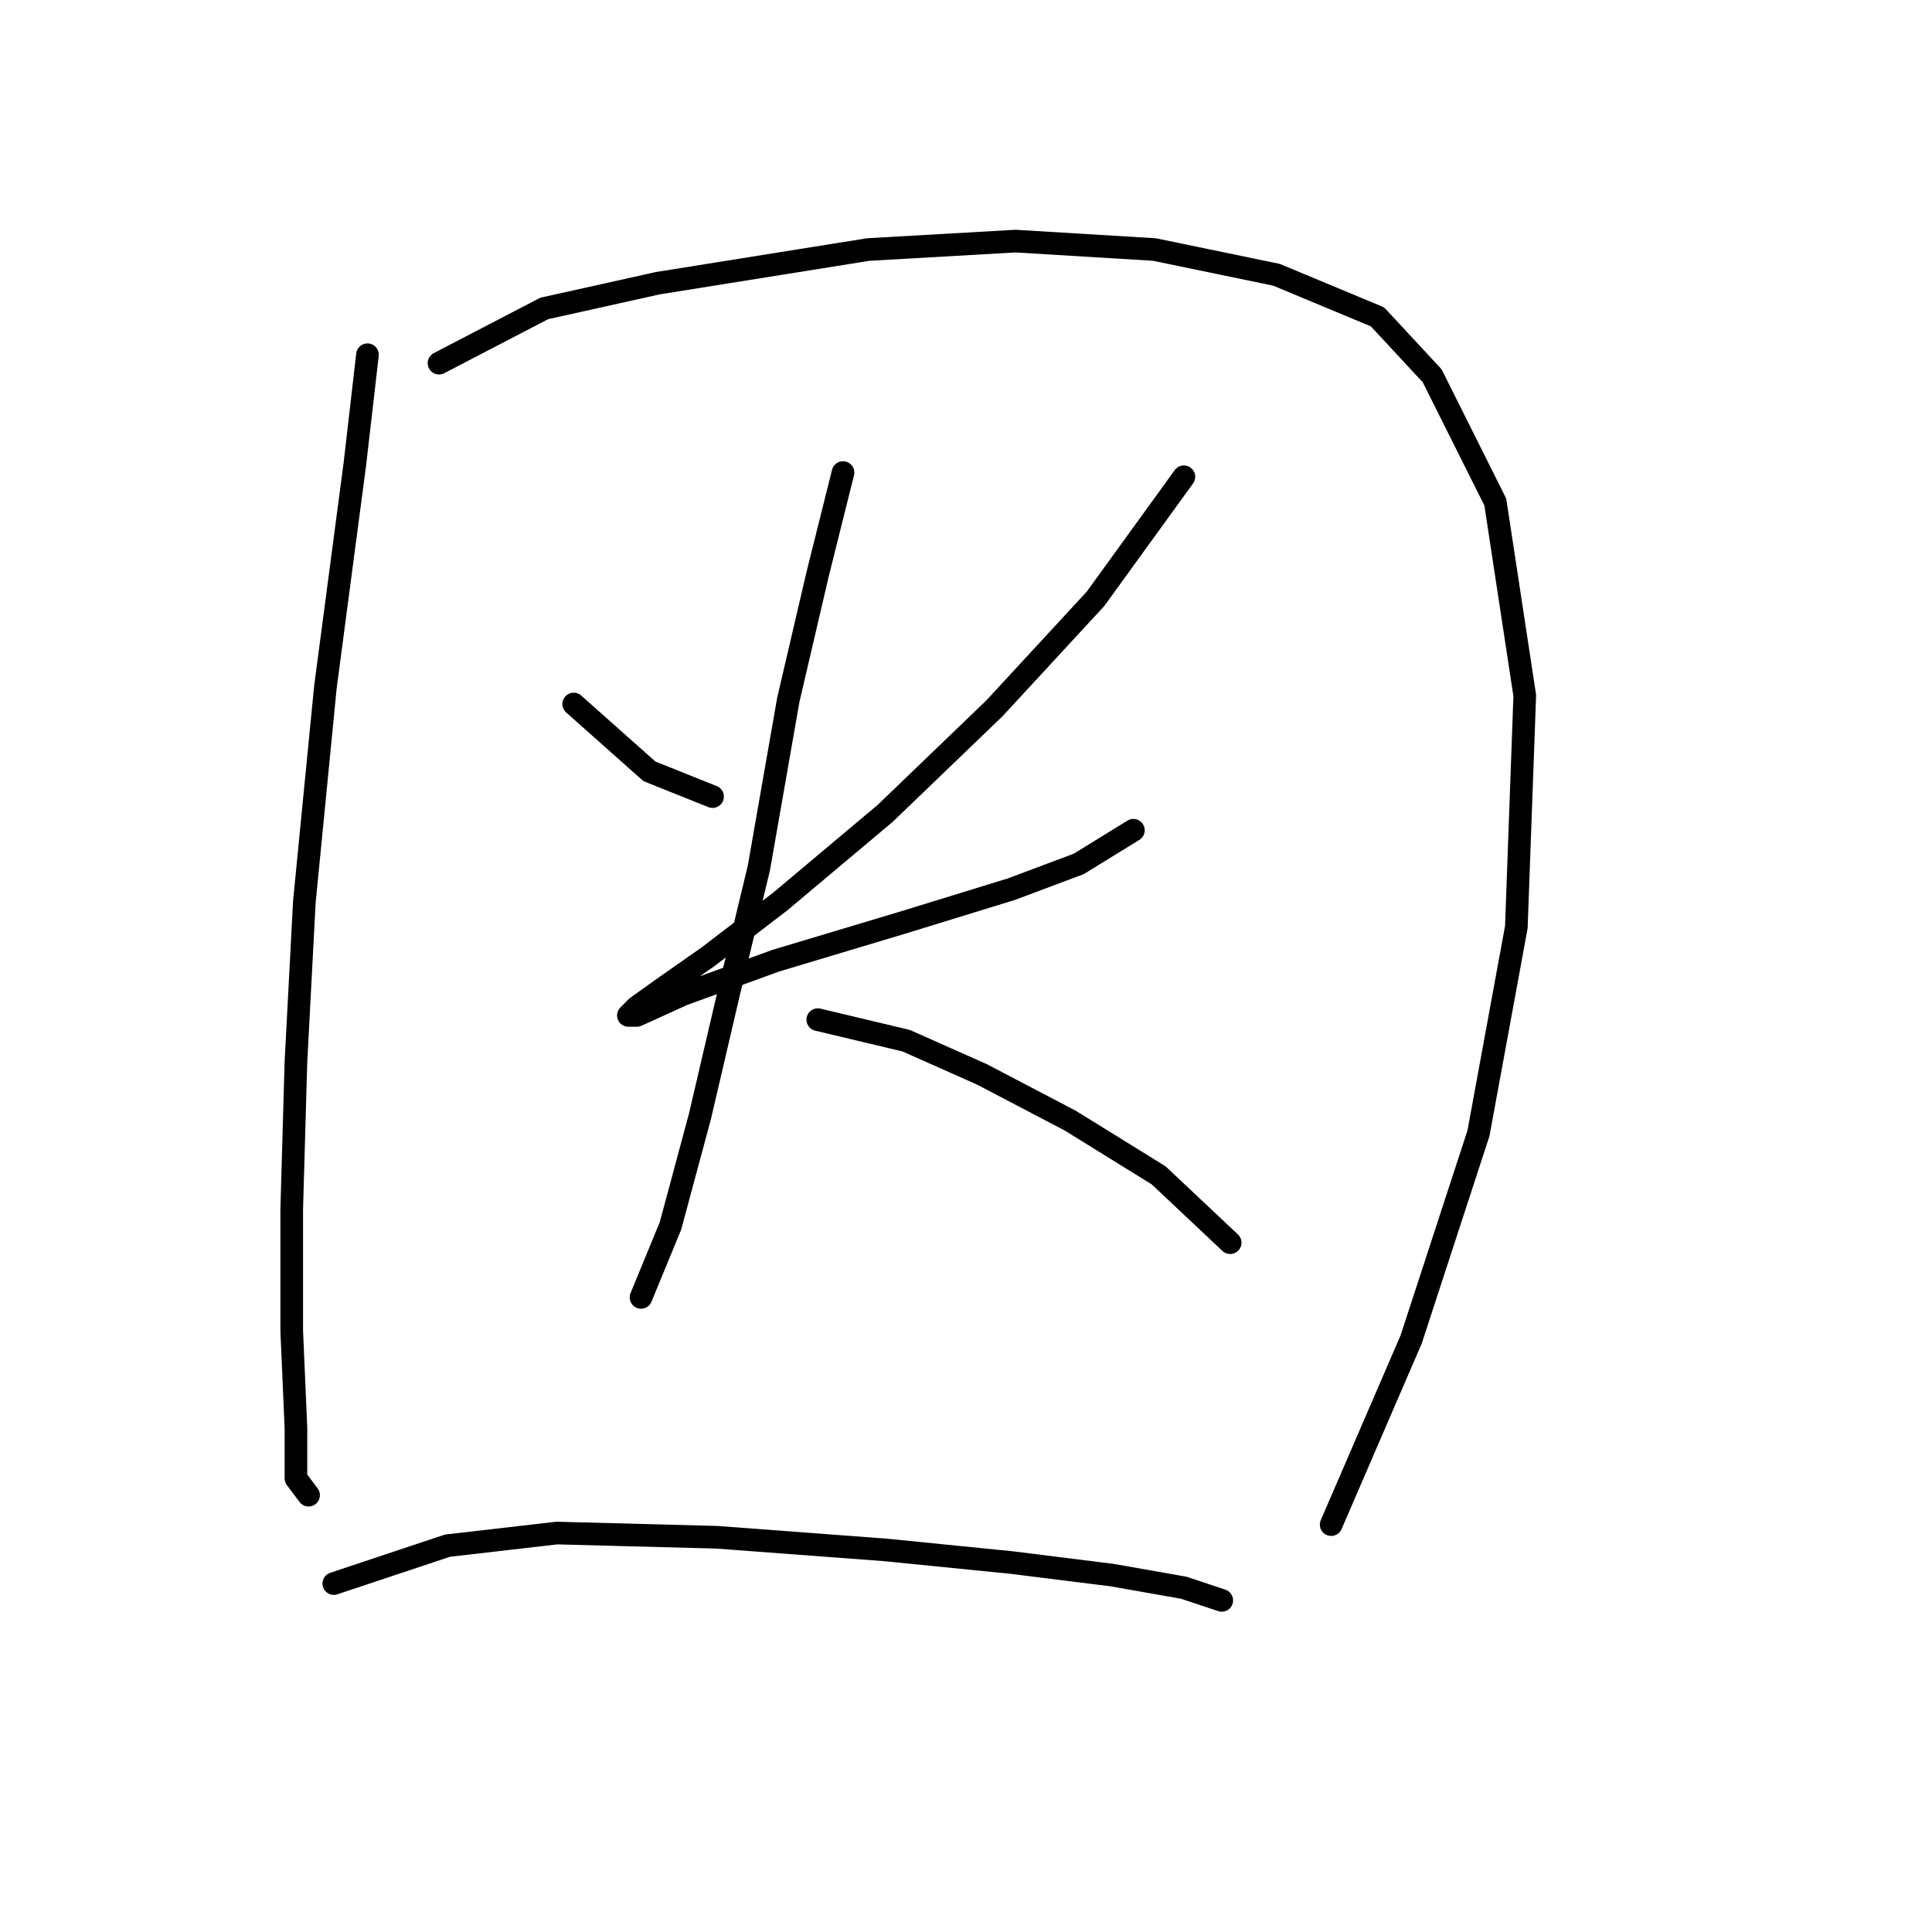<?xml version="1.0" standalone="no"?>
    <svg width="256" height="256" xmlns="http://www.w3.org/2000/svg" version="1.1">
    <polyline stroke="black" stroke-width="3" stroke-linecap="round" fill="transparent" stroke-linejoin="round" points="48.693 47.004 47.02 61.502 43.117 91.056 40.329 119.494 39.214 140.684 38.656 160.201 38.656 176.372 39.214 189.197 39.214 195.888 40.887 198.119 40.887 198.119 " />
        <polyline stroke="black" stroke-width="3" stroke-linecap="round" fill="transparent" stroke-linejoin="round" points="58.173 48.119 72.113 40.87 87.169 37.524 115.05 33.063 134.567 31.948 152.968 33.063 169.139 36.409 182.522 41.985 189.771 49.792 198.135 66.52 202.039 92.171 200.924 122.84 195.905 150.163 186.983 177.487 176.388 202.022 176.388 202.022 " />
        <polyline stroke="black" stroke-width="3" stroke-linecap="round" fill="transparent" stroke-linejoin="round" points="76.017 93.286 86.054 102.208 94.418 105.554 94.418 105.554 " />
        <polyline stroke="black" stroke-width="3" stroke-linecap="round" fill="transparent" stroke-linejoin="round" points="156.872 63.175 145.162 79.346 131.779 93.844 117.281 107.784 103.34 119.494 93.86 126.743 88.284 130.647 84.381 133.435 83.266 134.55 84.381 134.55 90.515 131.762 102.782 127.301 119.511 122.282 134.009 117.821 142.931 114.476 150.18 110.015 150.18 110.015 " />
        <polyline stroke="black" stroke-width="3" stroke-linecap="round" fill="transparent" stroke-linejoin="round" points="111.704 62.617 108.359 76 104.455 92.729 100.552 115.033 96.649 131.204 92.745 147.933 88.842 162.431 84.939 171.911 84.939 171.911 " />
        <polyline stroke="black" stroke-width="3" stroke-linecap="round" fill="transparent" stroke-linejoin="round" points="108.359 135.108 120.069 137.896 130.106 142.357 141.816 148.491 153.526 155.74 163.005 164.662 163.005 164.662 " />
        <polyline stroke="black" stroke-width="3" stroke-linecap="round" fill="transparent" stroke-linejoin="round" points="44.232 209.829 59.288 204.81 73.786 203.137 94.976 203.695 117.281 205.368 134.009 207.041 147.392 208.714 156.872 210.386 161.89 212.059 161.89 212.059 " />
        </svg>